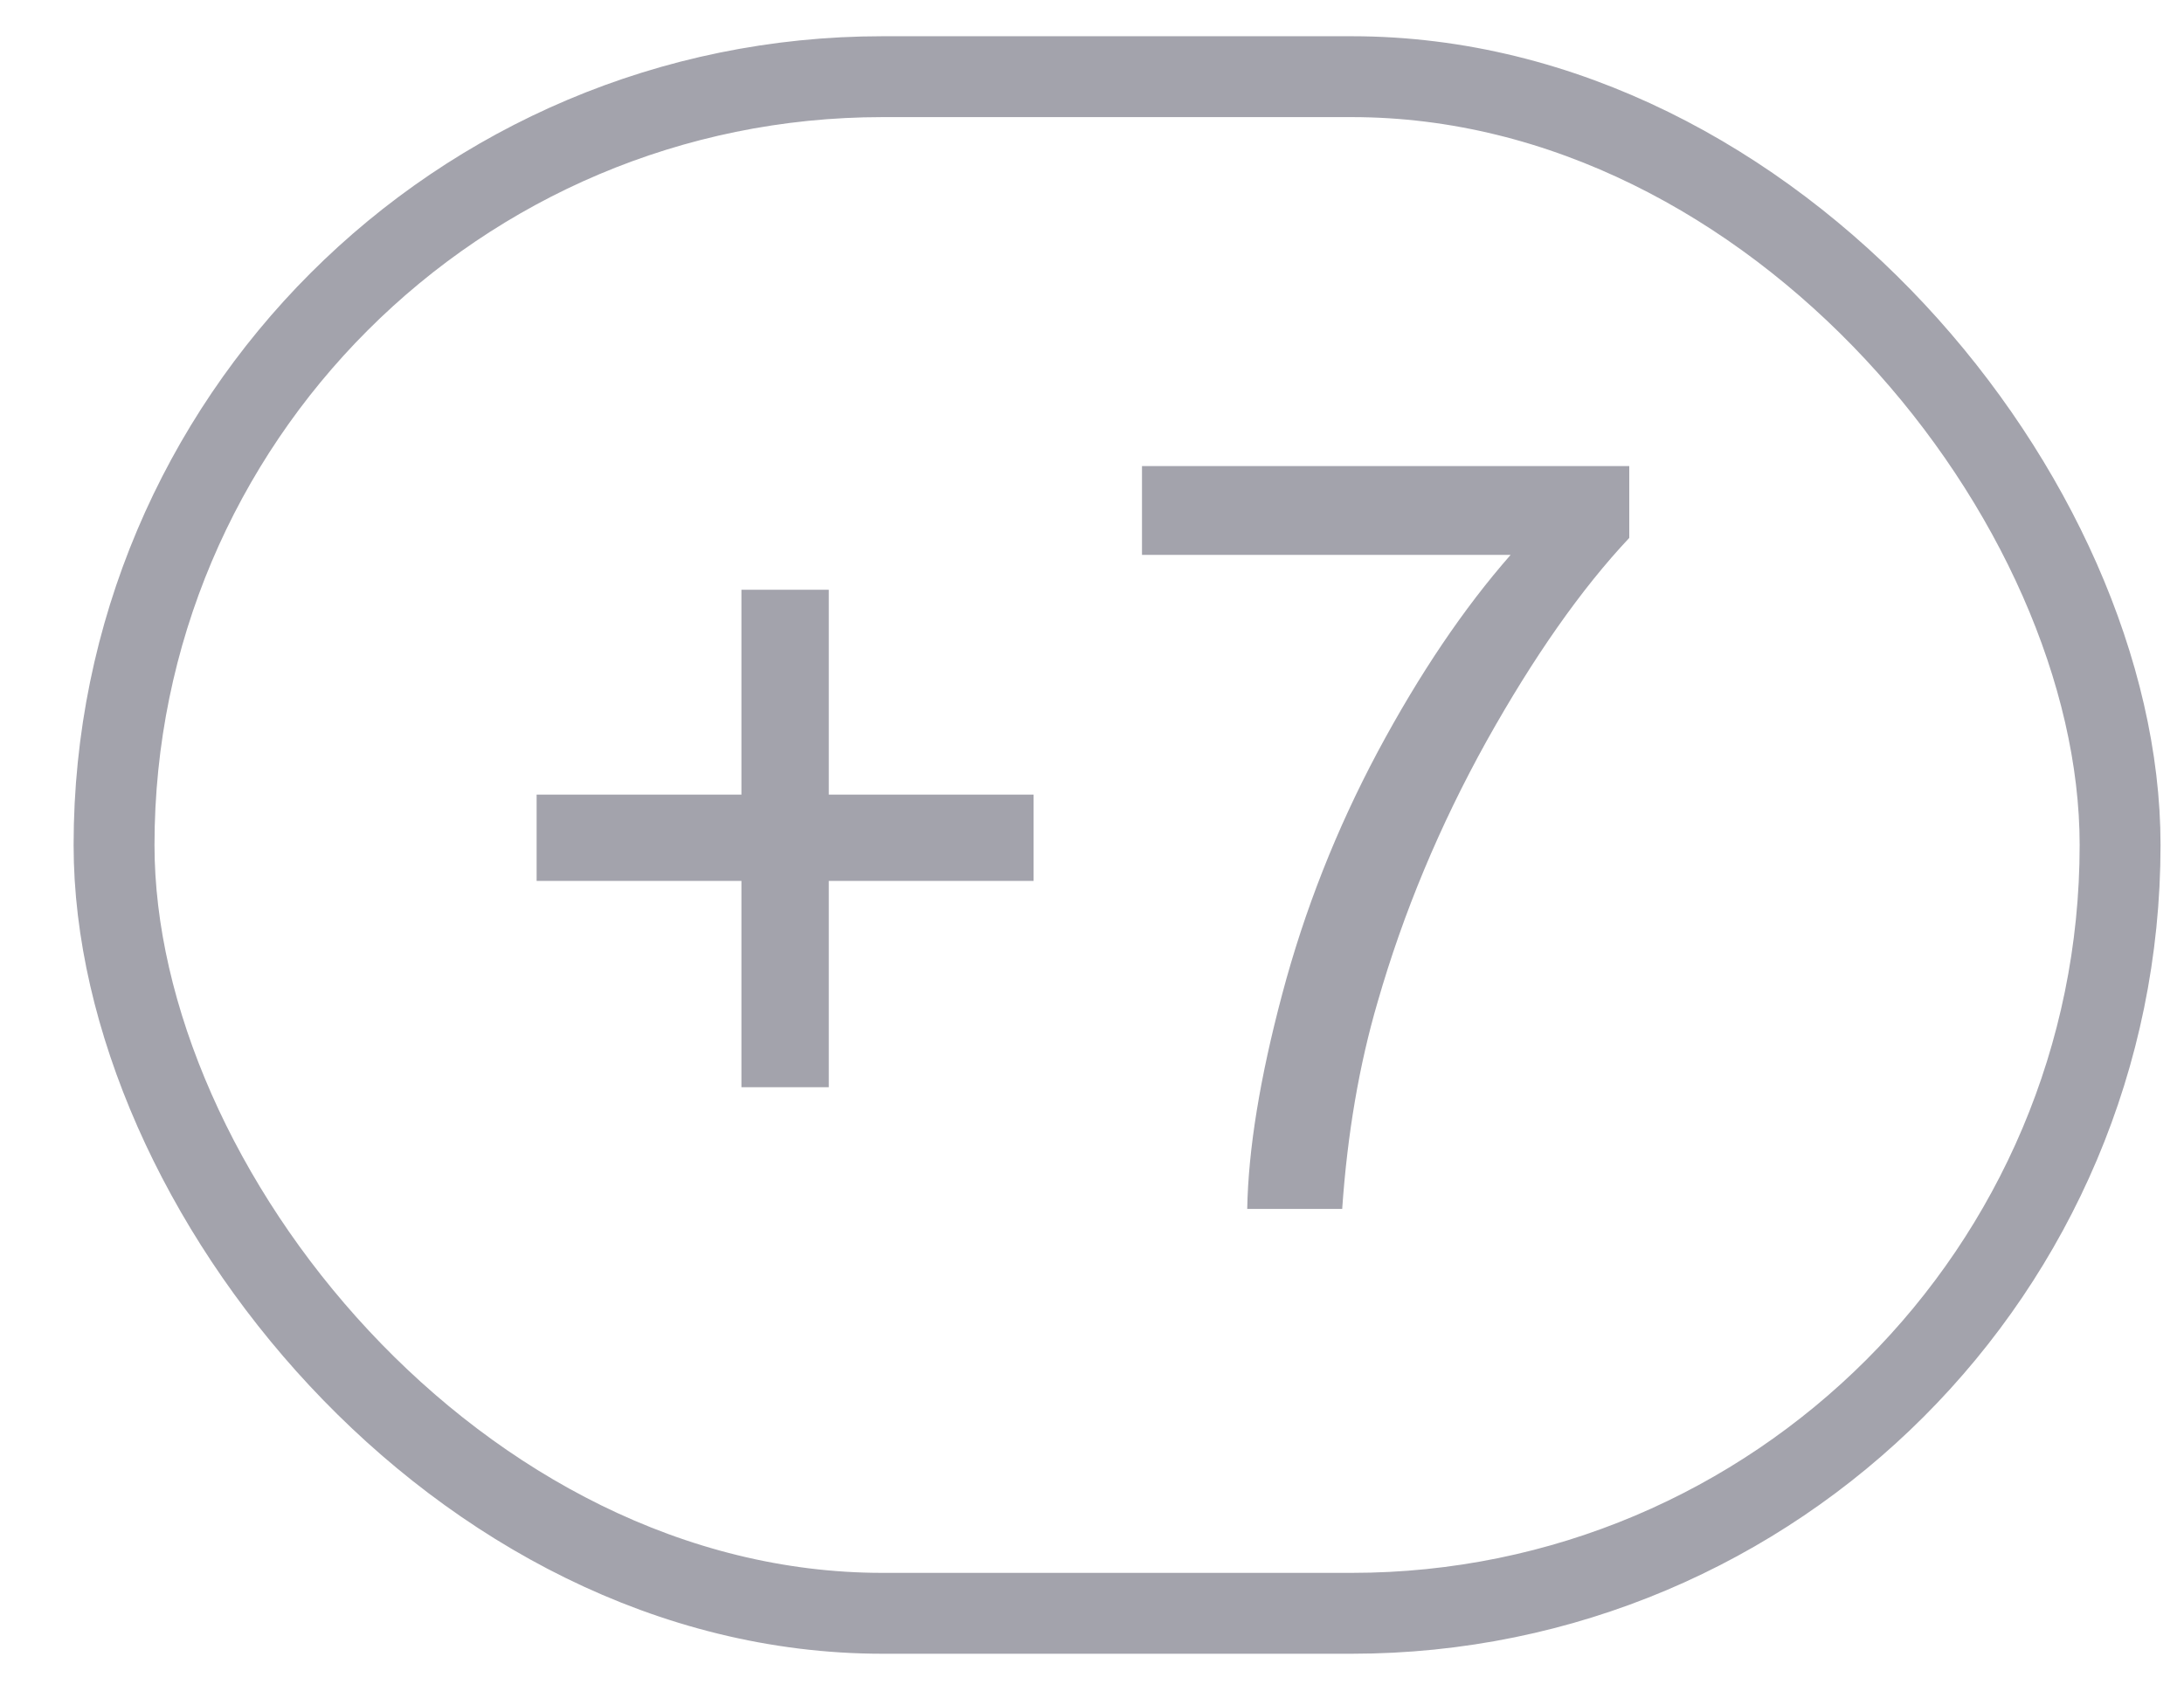 <svg width="27" height="21" viewBox="0 0 27 21" fill="none" xmlns="http://www.w3.org/2000/svg">
<rect x="1.41" y="0.948" width="24.8" height="19" rx="9.5" stroke="#A3A3AC"/>
<path d="M9.166 13.443V10.892H6.634V9.825H9.166V7.292H10.246V9.825H12.778V10.892H10.246V13.443H9.166ZM14.118 6.861V5.763H20.142V6.651C19.549 7.282 18.961 8.12 18.377 9.165C17.797 10.21 17.349 11.285 17.031 12.39C16.803 13.168 16.657 14.021 16.593 14.948H15.419C15.432 14.216 15.575 13.331 15.851 12.294C16.126 11.258 16.519 10.259 17.031 9.298C17.547 8.334 18.096 7.521 18.675 6.861H14.118Z" fill="#A3A3AC"/>
</svg>
